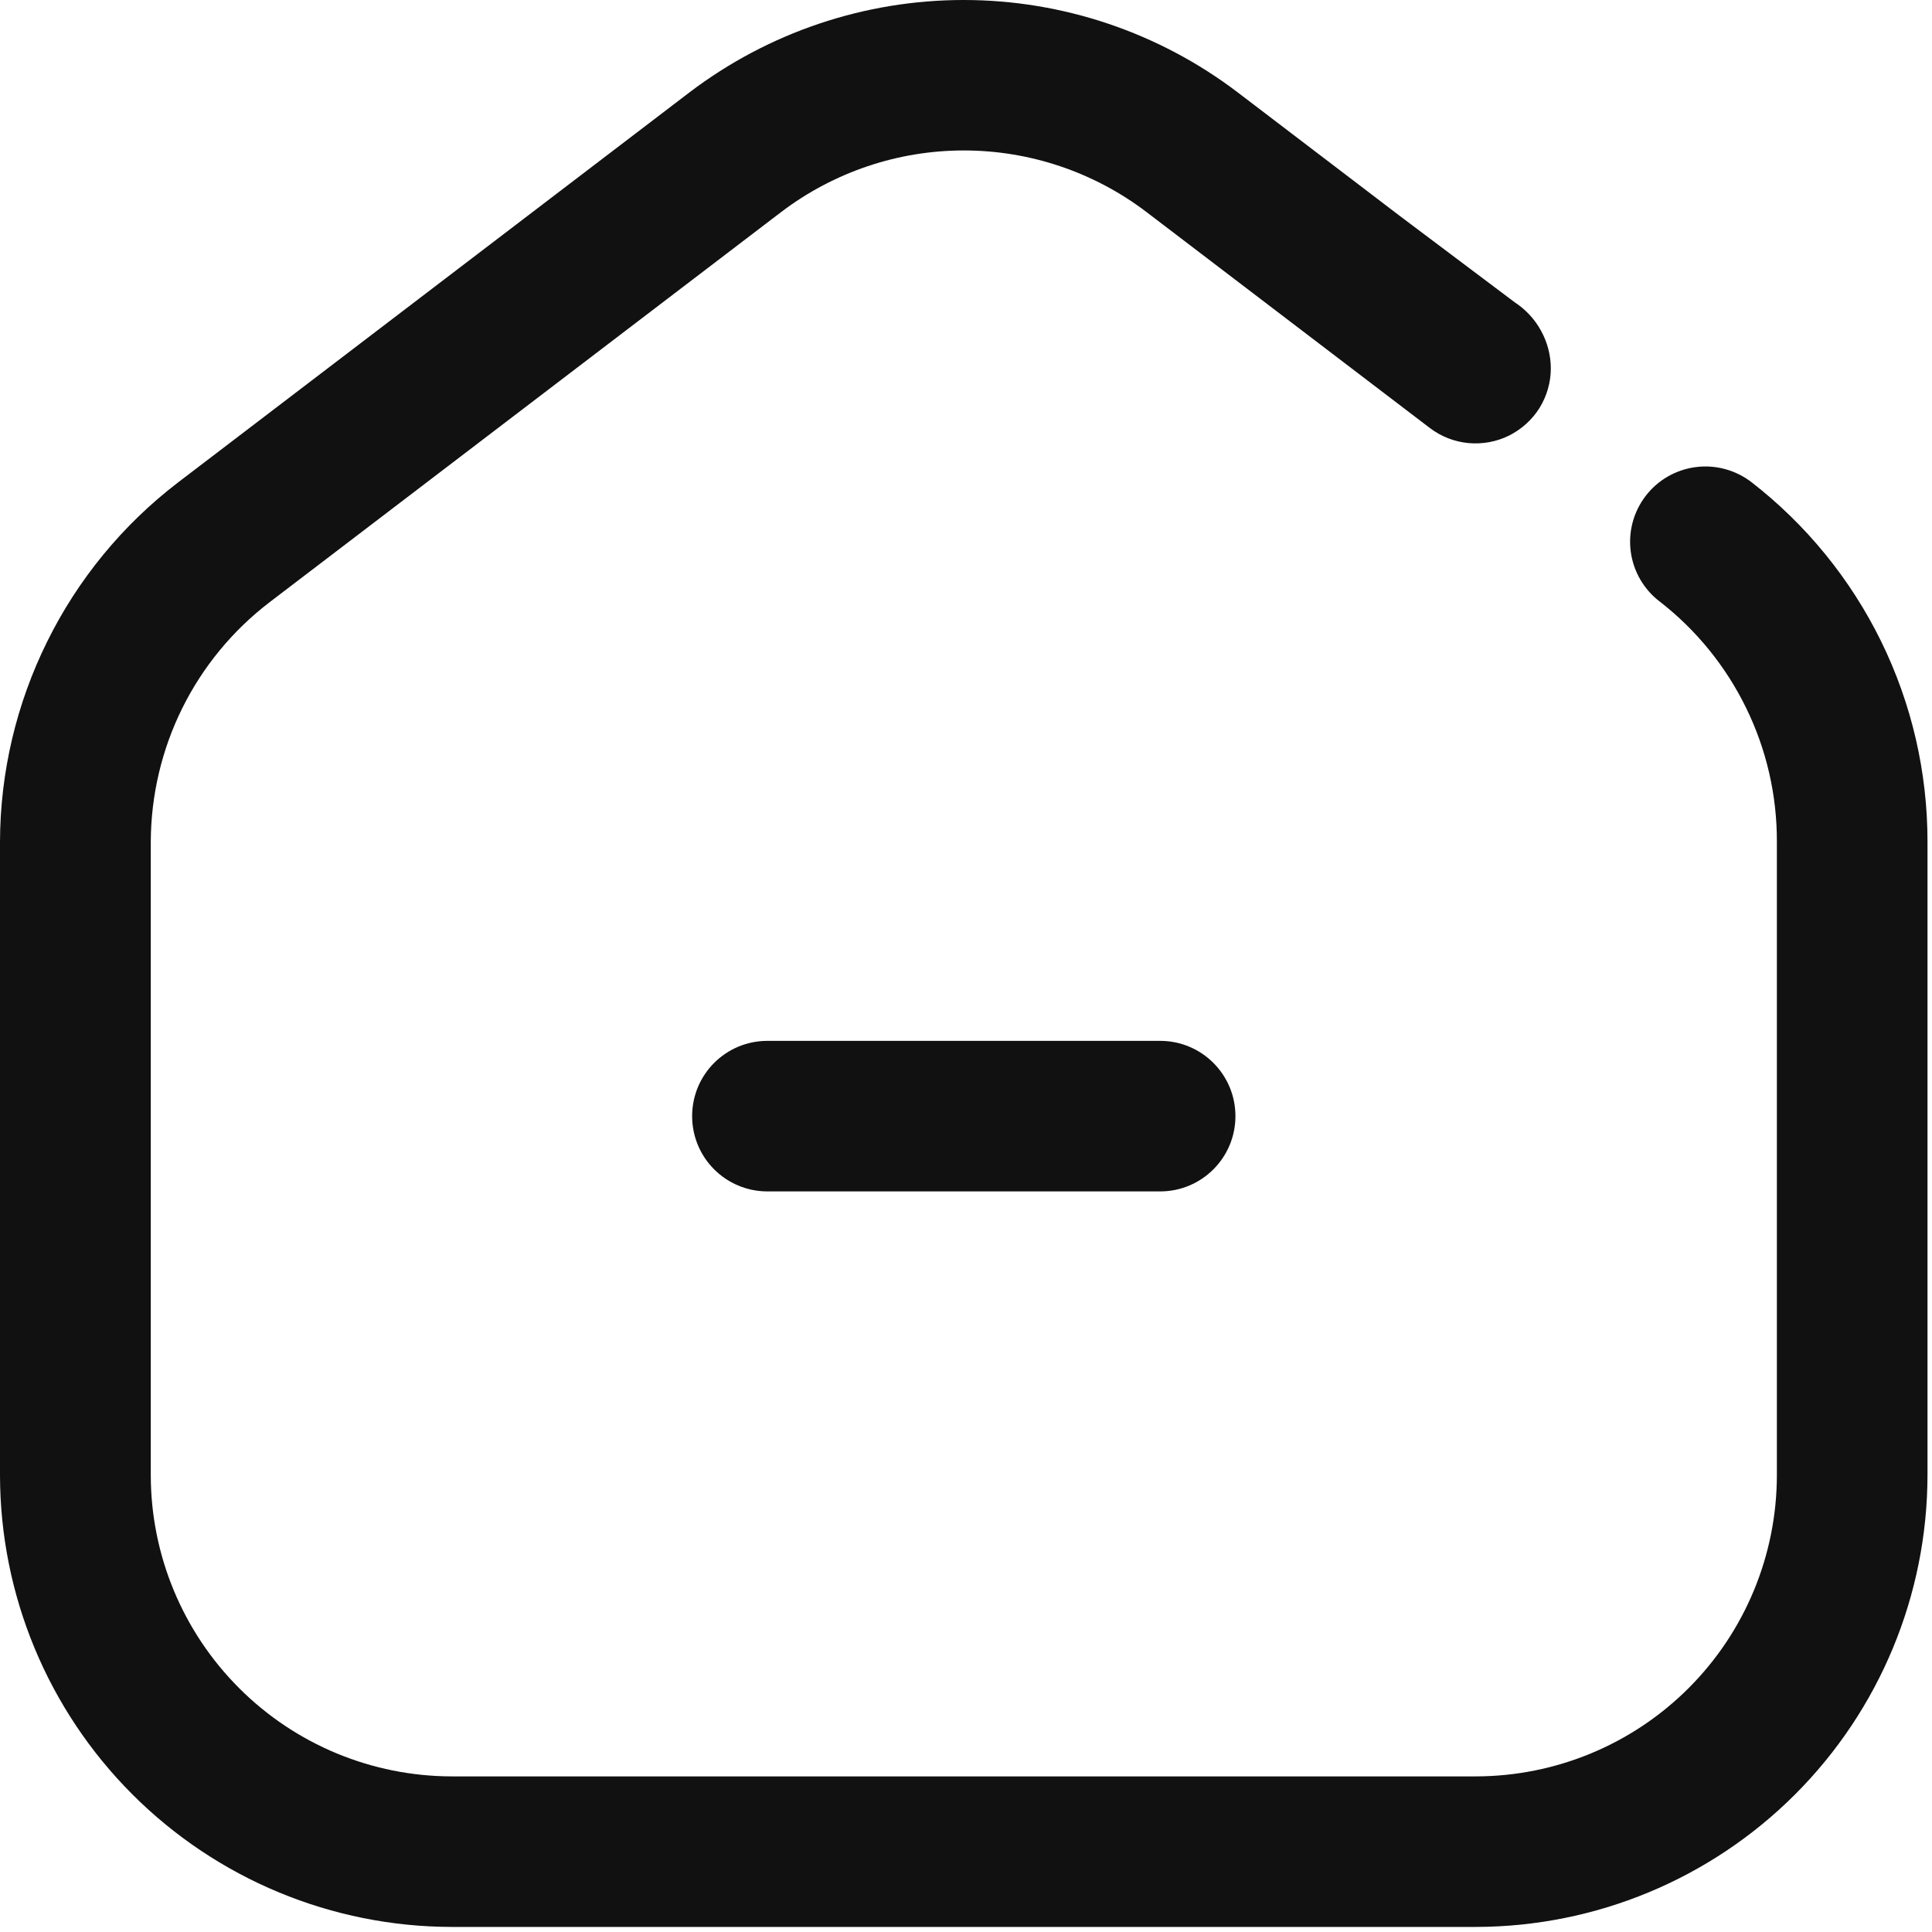 <svg width="24" height="24" viewBox="0 0 24 24" fill="none" xmlns="http://www.w3.org/2000/svg">
<path d="M18.816 3.755C18.952 3.844 19.065 3.965 19.143 4.108C19.222 4.251 19.264 4.411 19.265 4.575C19.265 4.749 19.216 4.919 19.125 5.067C19.033 5.214 18.901 5.333 18.746 5.411C18.59 5.488 18.416 5.52 18.242 5.504C18.069 5.488 17.904 5.424 17.765 5.319L14.242 2.634C13.59 2.138 12.793 1.869 11.973 1.869C11.154 1.869 10.357 2.138 9.704 2.634L3.345 7.484C2.889 7.834 2.518 8.284 2.263 8.8C2.008 9.315 1.875 9.883 1.873 10.458V18.326C1.874 19.318 2.269 20.269 2.97 20.97C3.671 21.672 4.622 22.066 5.614 22.067H18.332C19.324 22.066 20.275 21.672 20.977 20.97C21.678 20.269 22.072 19.318 22.073 18.326V10.458C22.075 9.882 21.945 9.314 21.692 8.796C21.44 8.279 21.073 7.826 20.618 7.473C20.421 7.323 20.291 7.1 20.258 6.854C20.225 6.608 20.291 6.36 20.442 6.162C20.592 5.965 20.815 5.836 21.061 5.803C21.306 5.77 21.555 5.836 21.753 5.986C22.435 6.514 22.988 7.192 23.368 7.967C23.748 8.742 23.945 9.594 23.944 10.458V18.326C23.942 19.813 23.351 21.239 22.299 22.291C21.247 23.343 19.821 23.935 18.333 23.937H5.611C4.123 23.935 2.697 23.343 1.645 22.291C0.593 21.239 0.002 19.813 0 18.326V10.458C0.002 9.595 0.203 8.744 0.586 7.97C0.968 7.197 1.523 6.521 2.208 5.996L8.567 1.146C9.546 0.403 10.741 0 11.97 0C13.2 0 14.395 0.403 15.373 1.146L17.395 2.687L18.816 3.755Z" fill="#111111"/>
<path d="M14.412 12.93H9.533C9.016 12.93 8.598 13.348 8.598 13.865V13.865C8.598 14.382 9.016 14.8 9.533 14.8H14.412C14.928 14.8 15.347 14.382 15.347 13.865V13.865C15.347 13.348 14.928 12.93 14.412 12.93Z" fill="#111111"/>
</svg>
